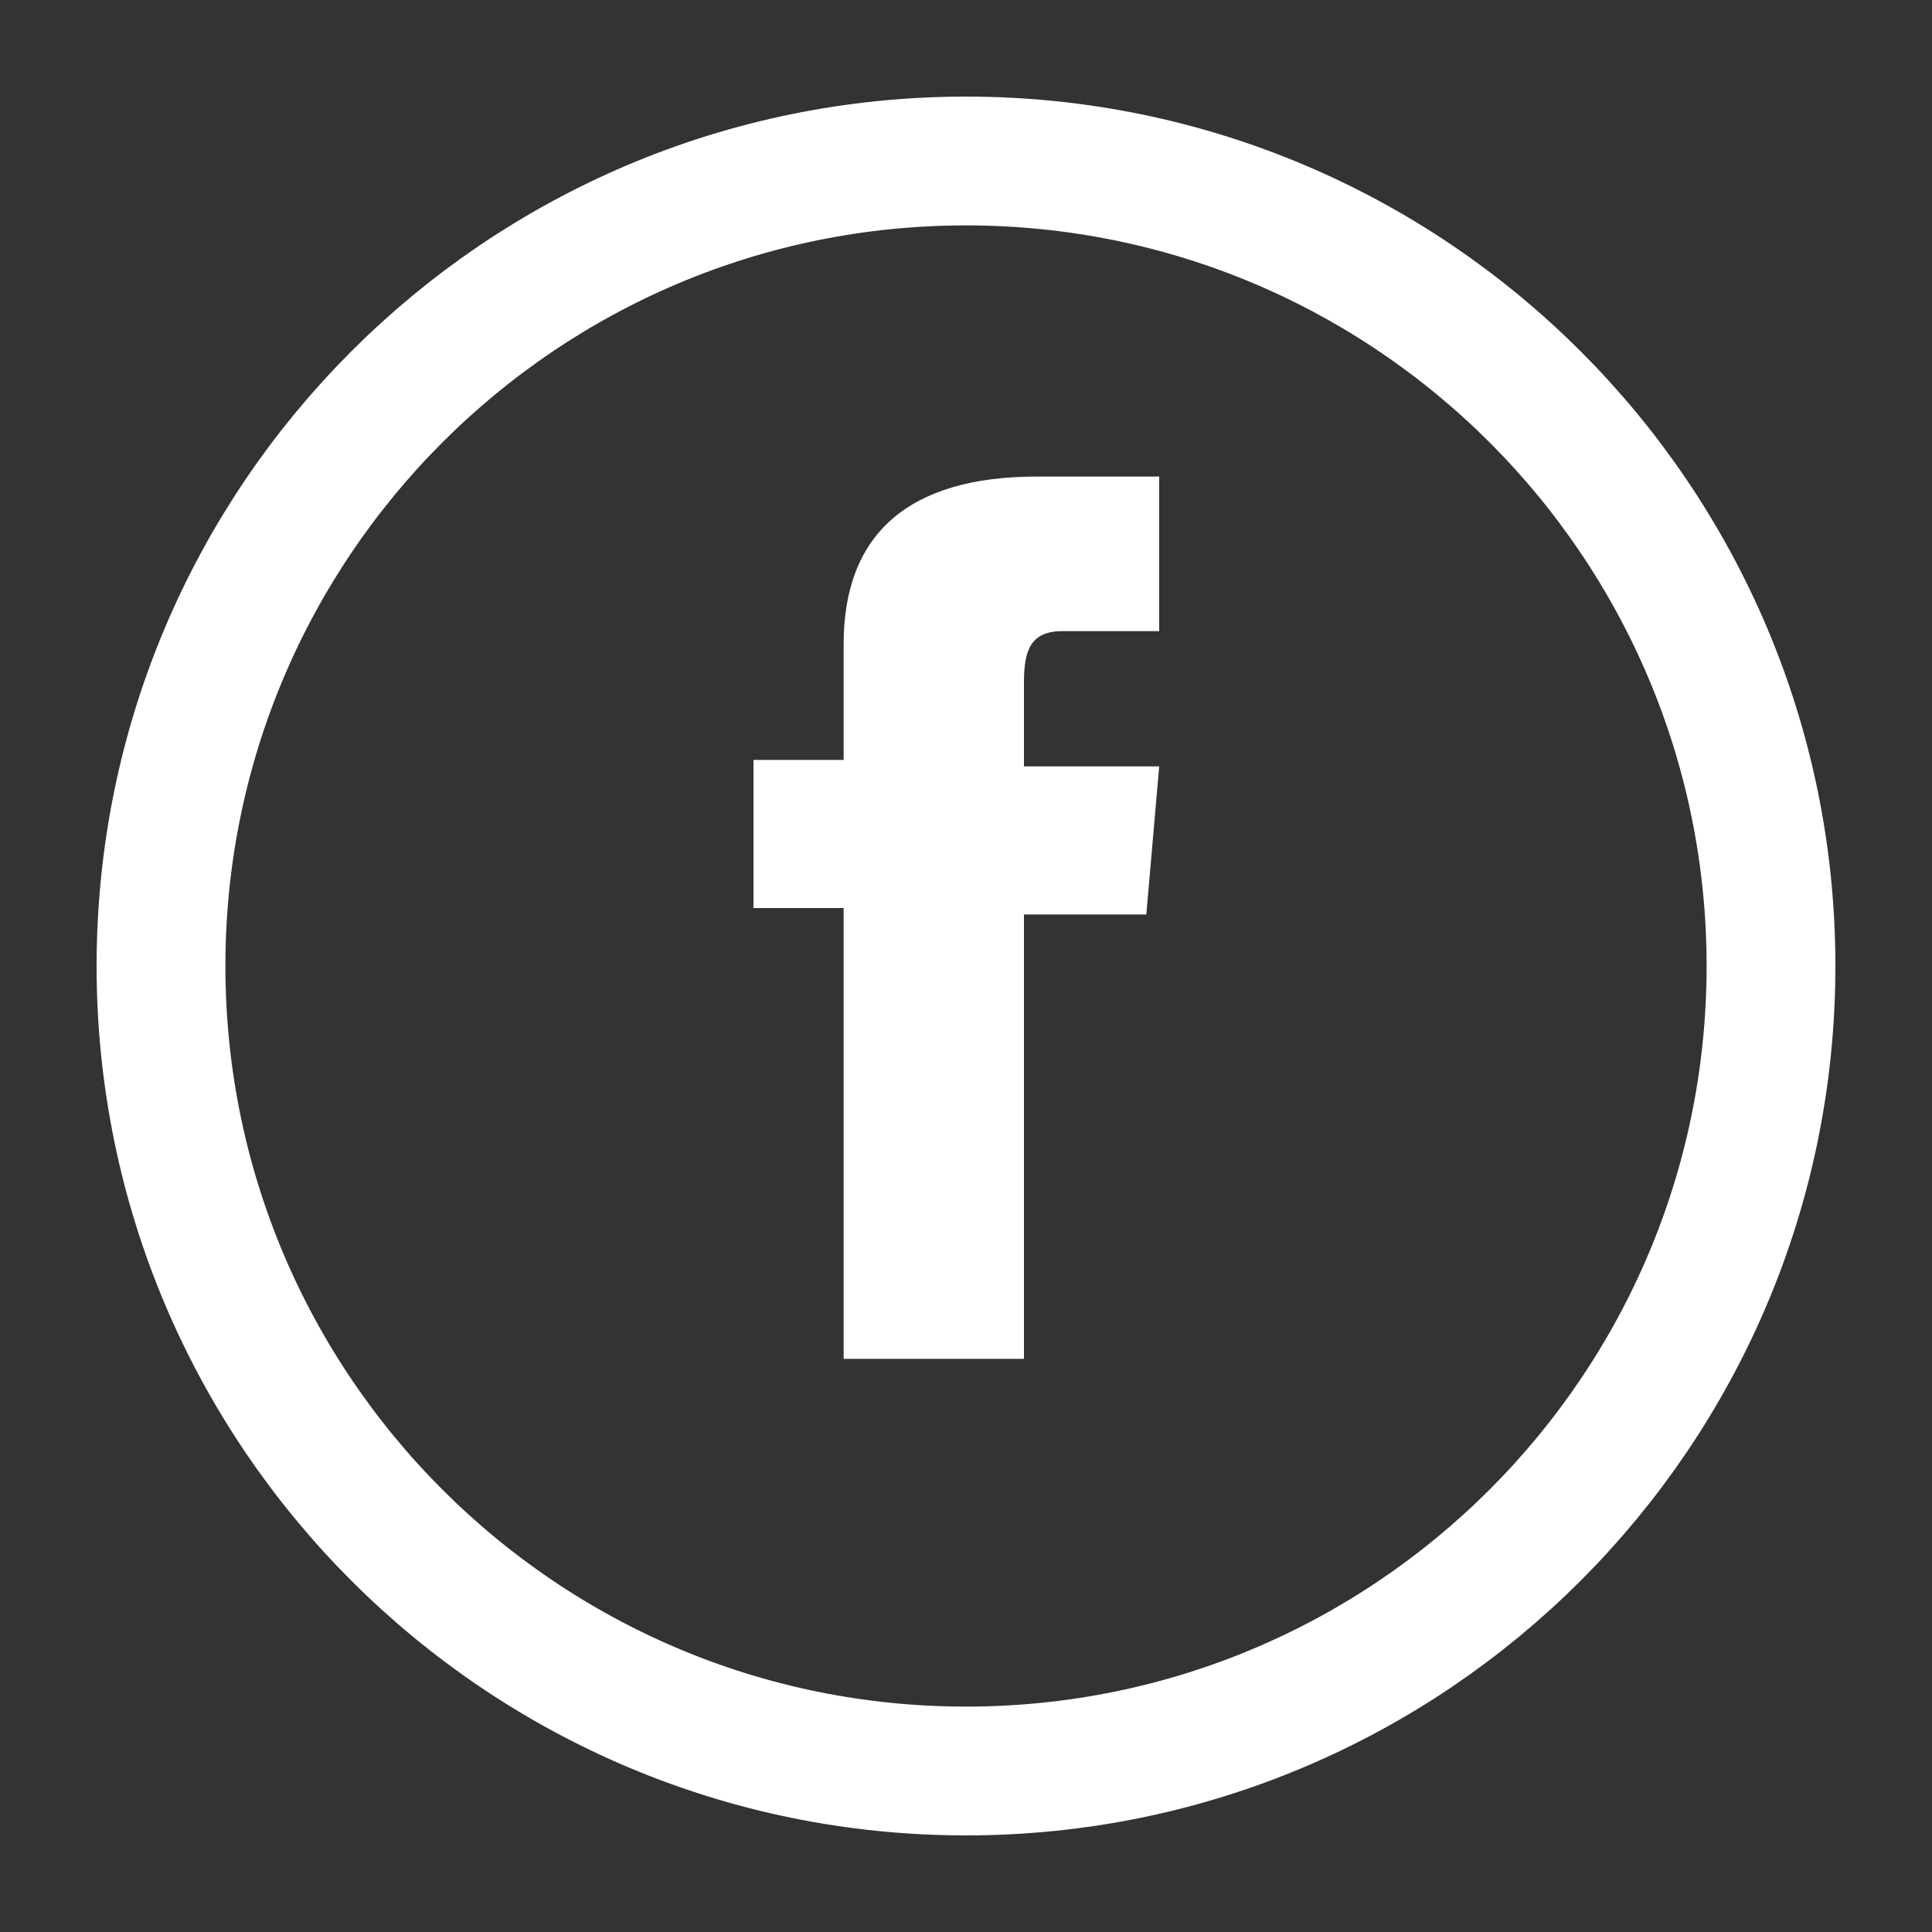 <?xml version="1.0" encoding="utf-8"?>
<!-- Generator: Adobe Illustrator 18.1.0, SVG Export Plug-In . SVG Version: 6.00 Build 0)  -->
<svg version="1.1" id="Capa_1" xmlns="http://www.w3.org/2000/svg" xmlns:xlink="http://www.w3.org/1999/xlink" x="0px" y="0px"
	 viewBox="0 0 30 30" enable-background="new 0 0 30 30" xml:space="preserve">
<rect x="0" y="0" width="30" height="30" fill="#333333" stroke="none"/>
<g>
	<path fill="none" stroke="#FFFFFF" stroke-width="2" stroke-miterlimit="10" d="M15,27.5C8.1,27.5,2.5,21.9,2.5,15S8.1,2.5,15,2.5
		S27.5,8.1,27.5,15S21.9,27.5,15,27.5z"/>
	<g>
		<defs>
			<path id="SVGID_1_" d="M13.1,21.1h2.8v-6.9h1.9l0.2-2.3h-2.1v-1.3c0-0.5,0.1-0.8,0.6-0.8H18V7.4h-1.9c-2,0-3,0.9-3,2.6v1.8h-1.4
				v2.3h1.4V21.1z"/>
		</defs>
		<clipPath id="SVGID_2_">
			<use xlink:href="#SVGID_1_"  overflow="visible"/>
		</clipPath>
		<rect x="7.2" y="3.1" clip-path="url(#SVGID_2_)" fill="#FFFFFF" width="15.3" height="22.3"/>
	</g>
</g>
</svg>
